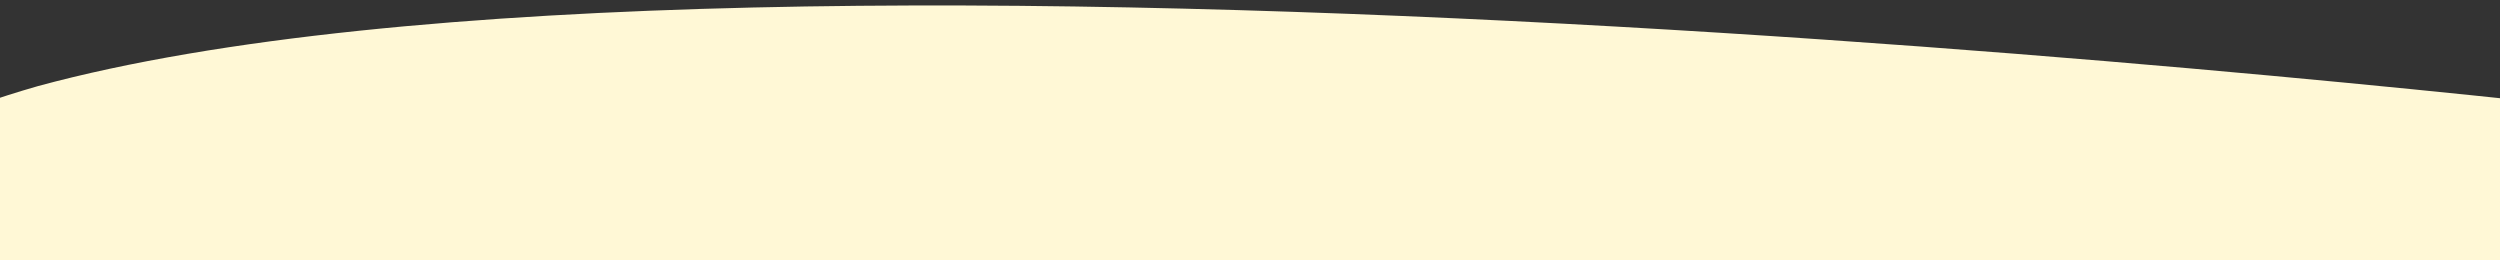 <svg width="1920" height="200" viewBox="0 0 1920 200" fill="none" xmlns="http://www.w3.org/2000/svg">
<rect x="0" y="0" width="1920" height="200" fill="#333333" stroke="none"/>
<g clip-path="url(#clip0)">
<path d="M2035.41 88.124C2035.41 88.124 587.043 -85.047 29.306 66.082C-32.555 83.745 -92.1 108.864 -147.951 140.857C-537.315 367.973 -704.23 856.114 -512.127 1270.14C-320.024 1684.17 160.491 1871.92 585.328 1721.26C645.821 1699.27 703.451 1670.02 756.882 1634.19C1232.42 1305.89 2035.41 88.124 2035.41 88.124Z" fill="#FFF8D6"/>
</g>
<defs>
<clipPath id="clip0">
<rect width="1920" height="200" fill="white" transform="matrix(1 8.74228e-08 8.74228e-08 -1 -6.10352e-05 200)"/>
</clipPath>
</defs>
</svg>
